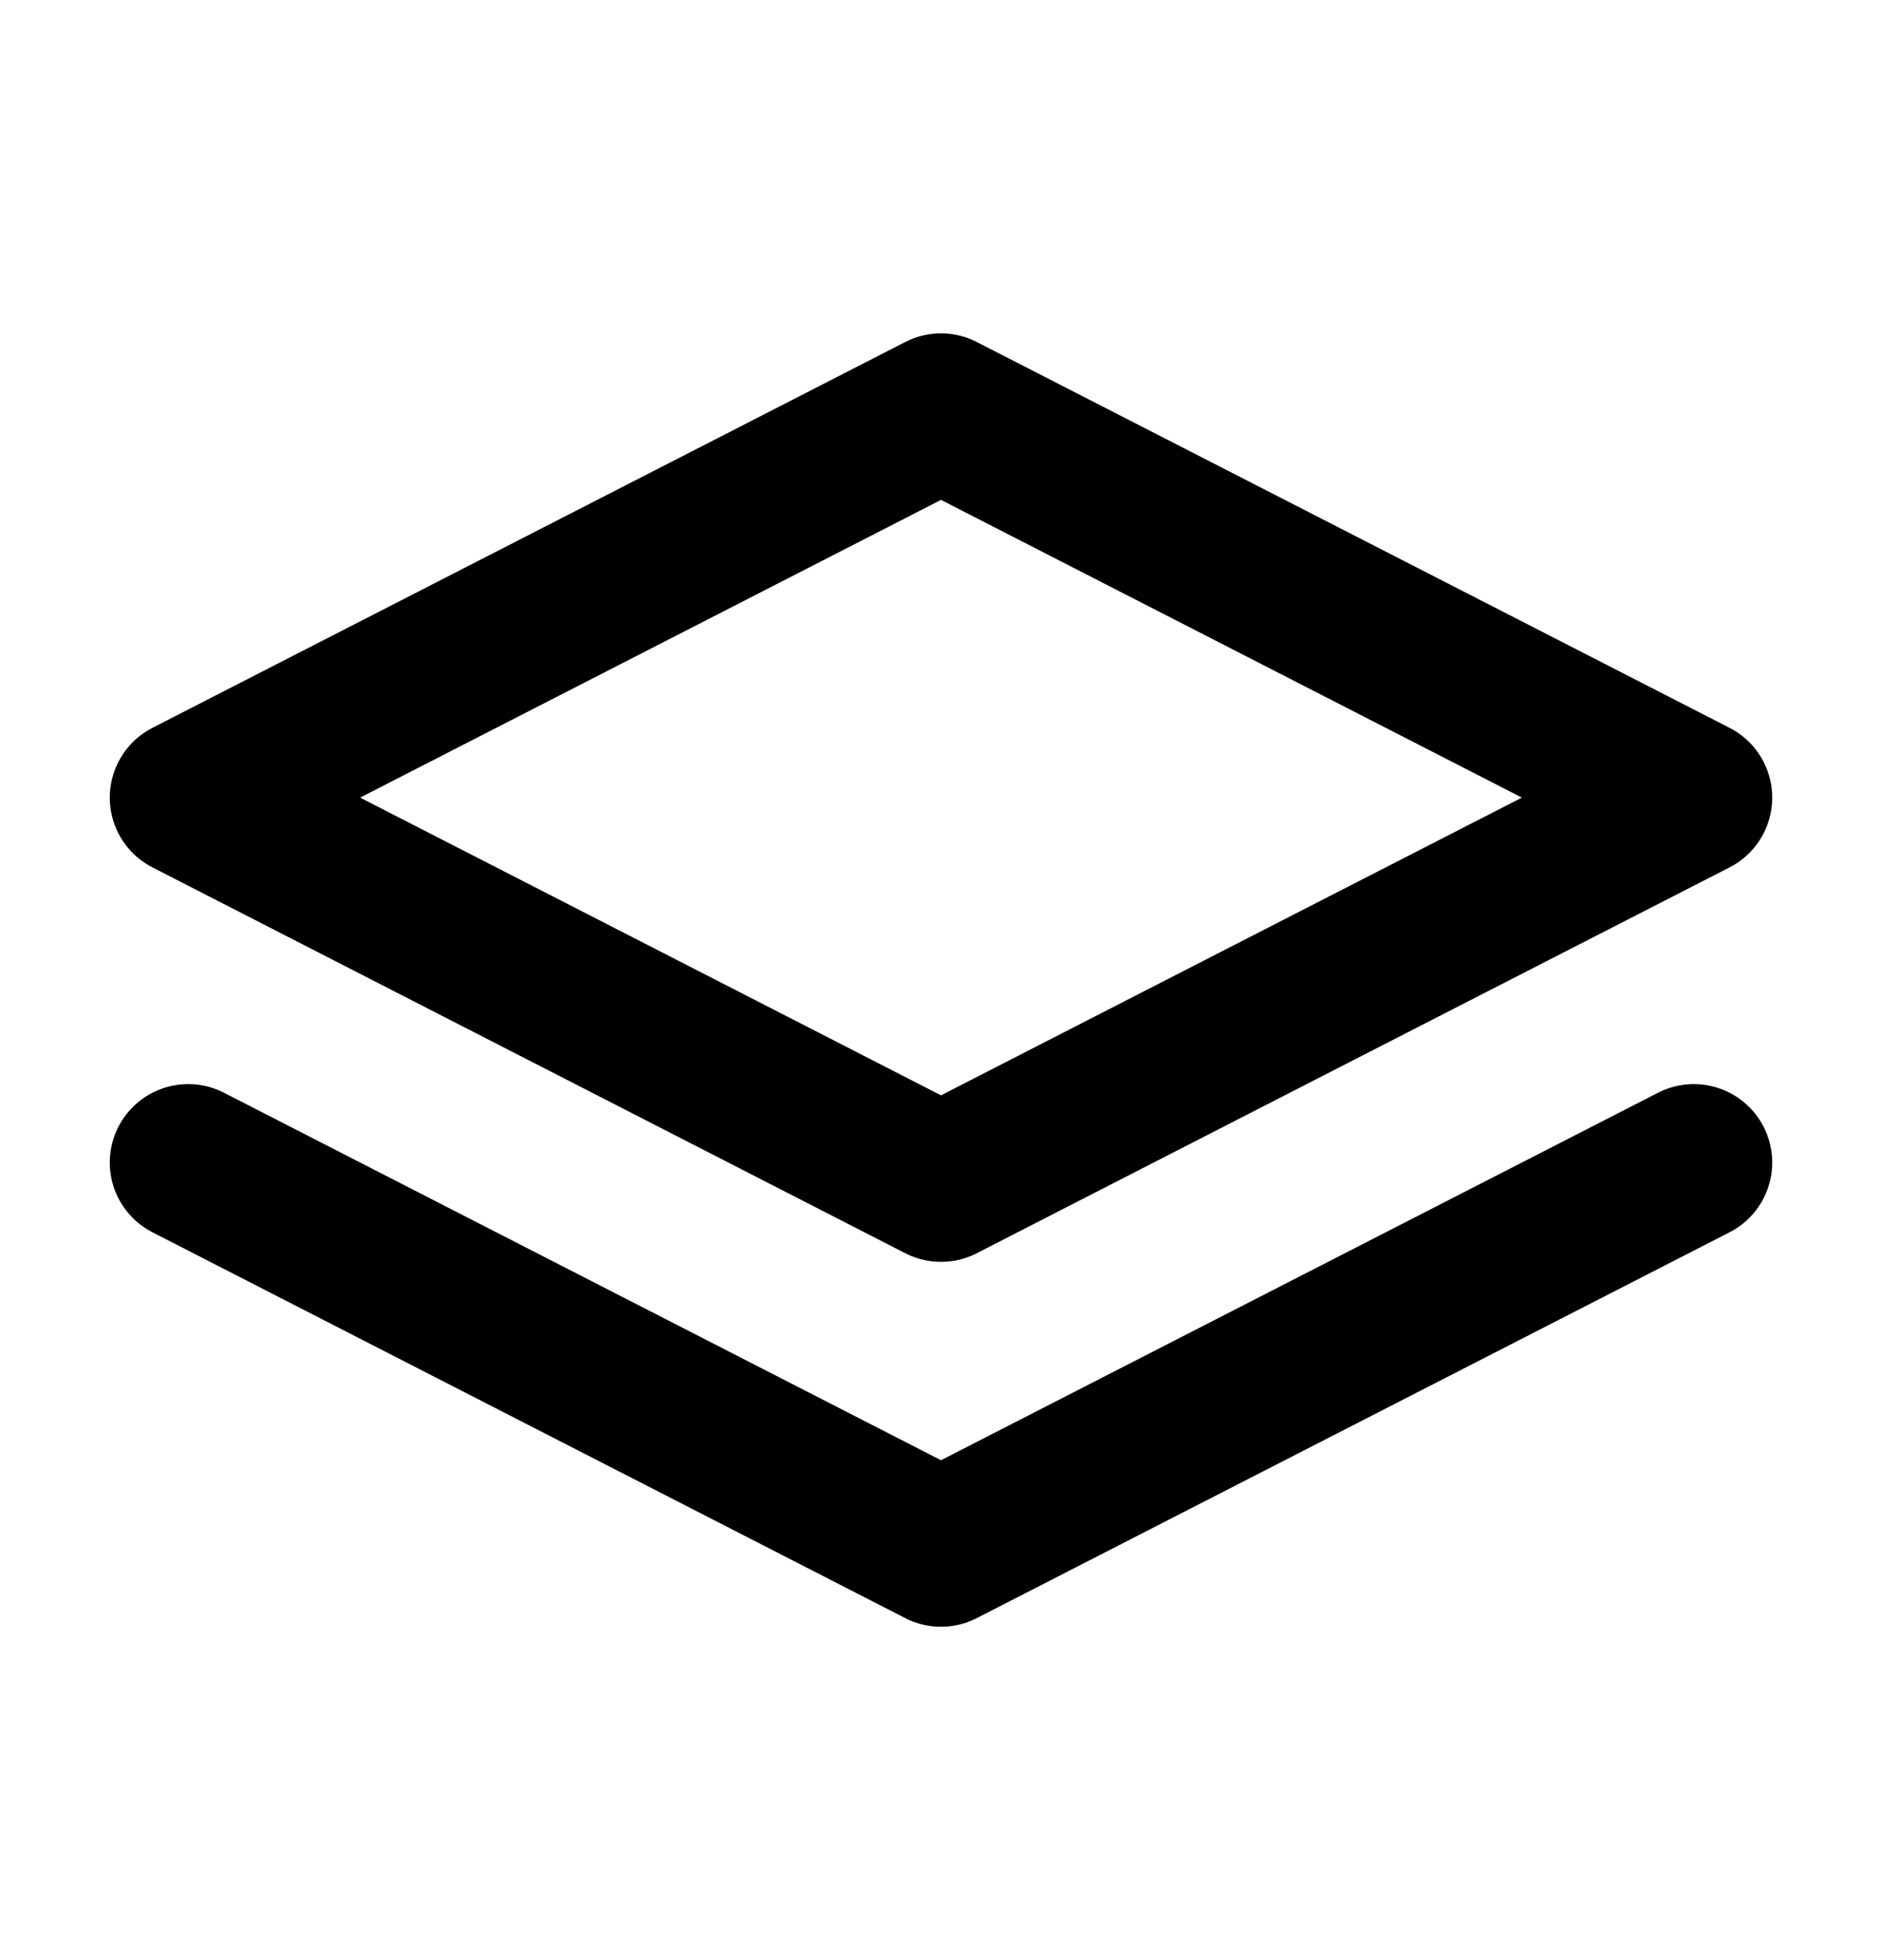 <svg width="24" height="25" viewBox="0 0 24 25" fill="none" xmlns="http://www.w3.org/2000/svg">
<path d="M21.6 14.827L12 19.748L2.4 14.827M12 5.252L21.6 10.173L16.8 12.633L12 15.094L2.4 10.173L12 5.252Z" stroke="black" stroke-width="2" stroke-linecap="round" stroke-linejoin="round"/>
</svg>
